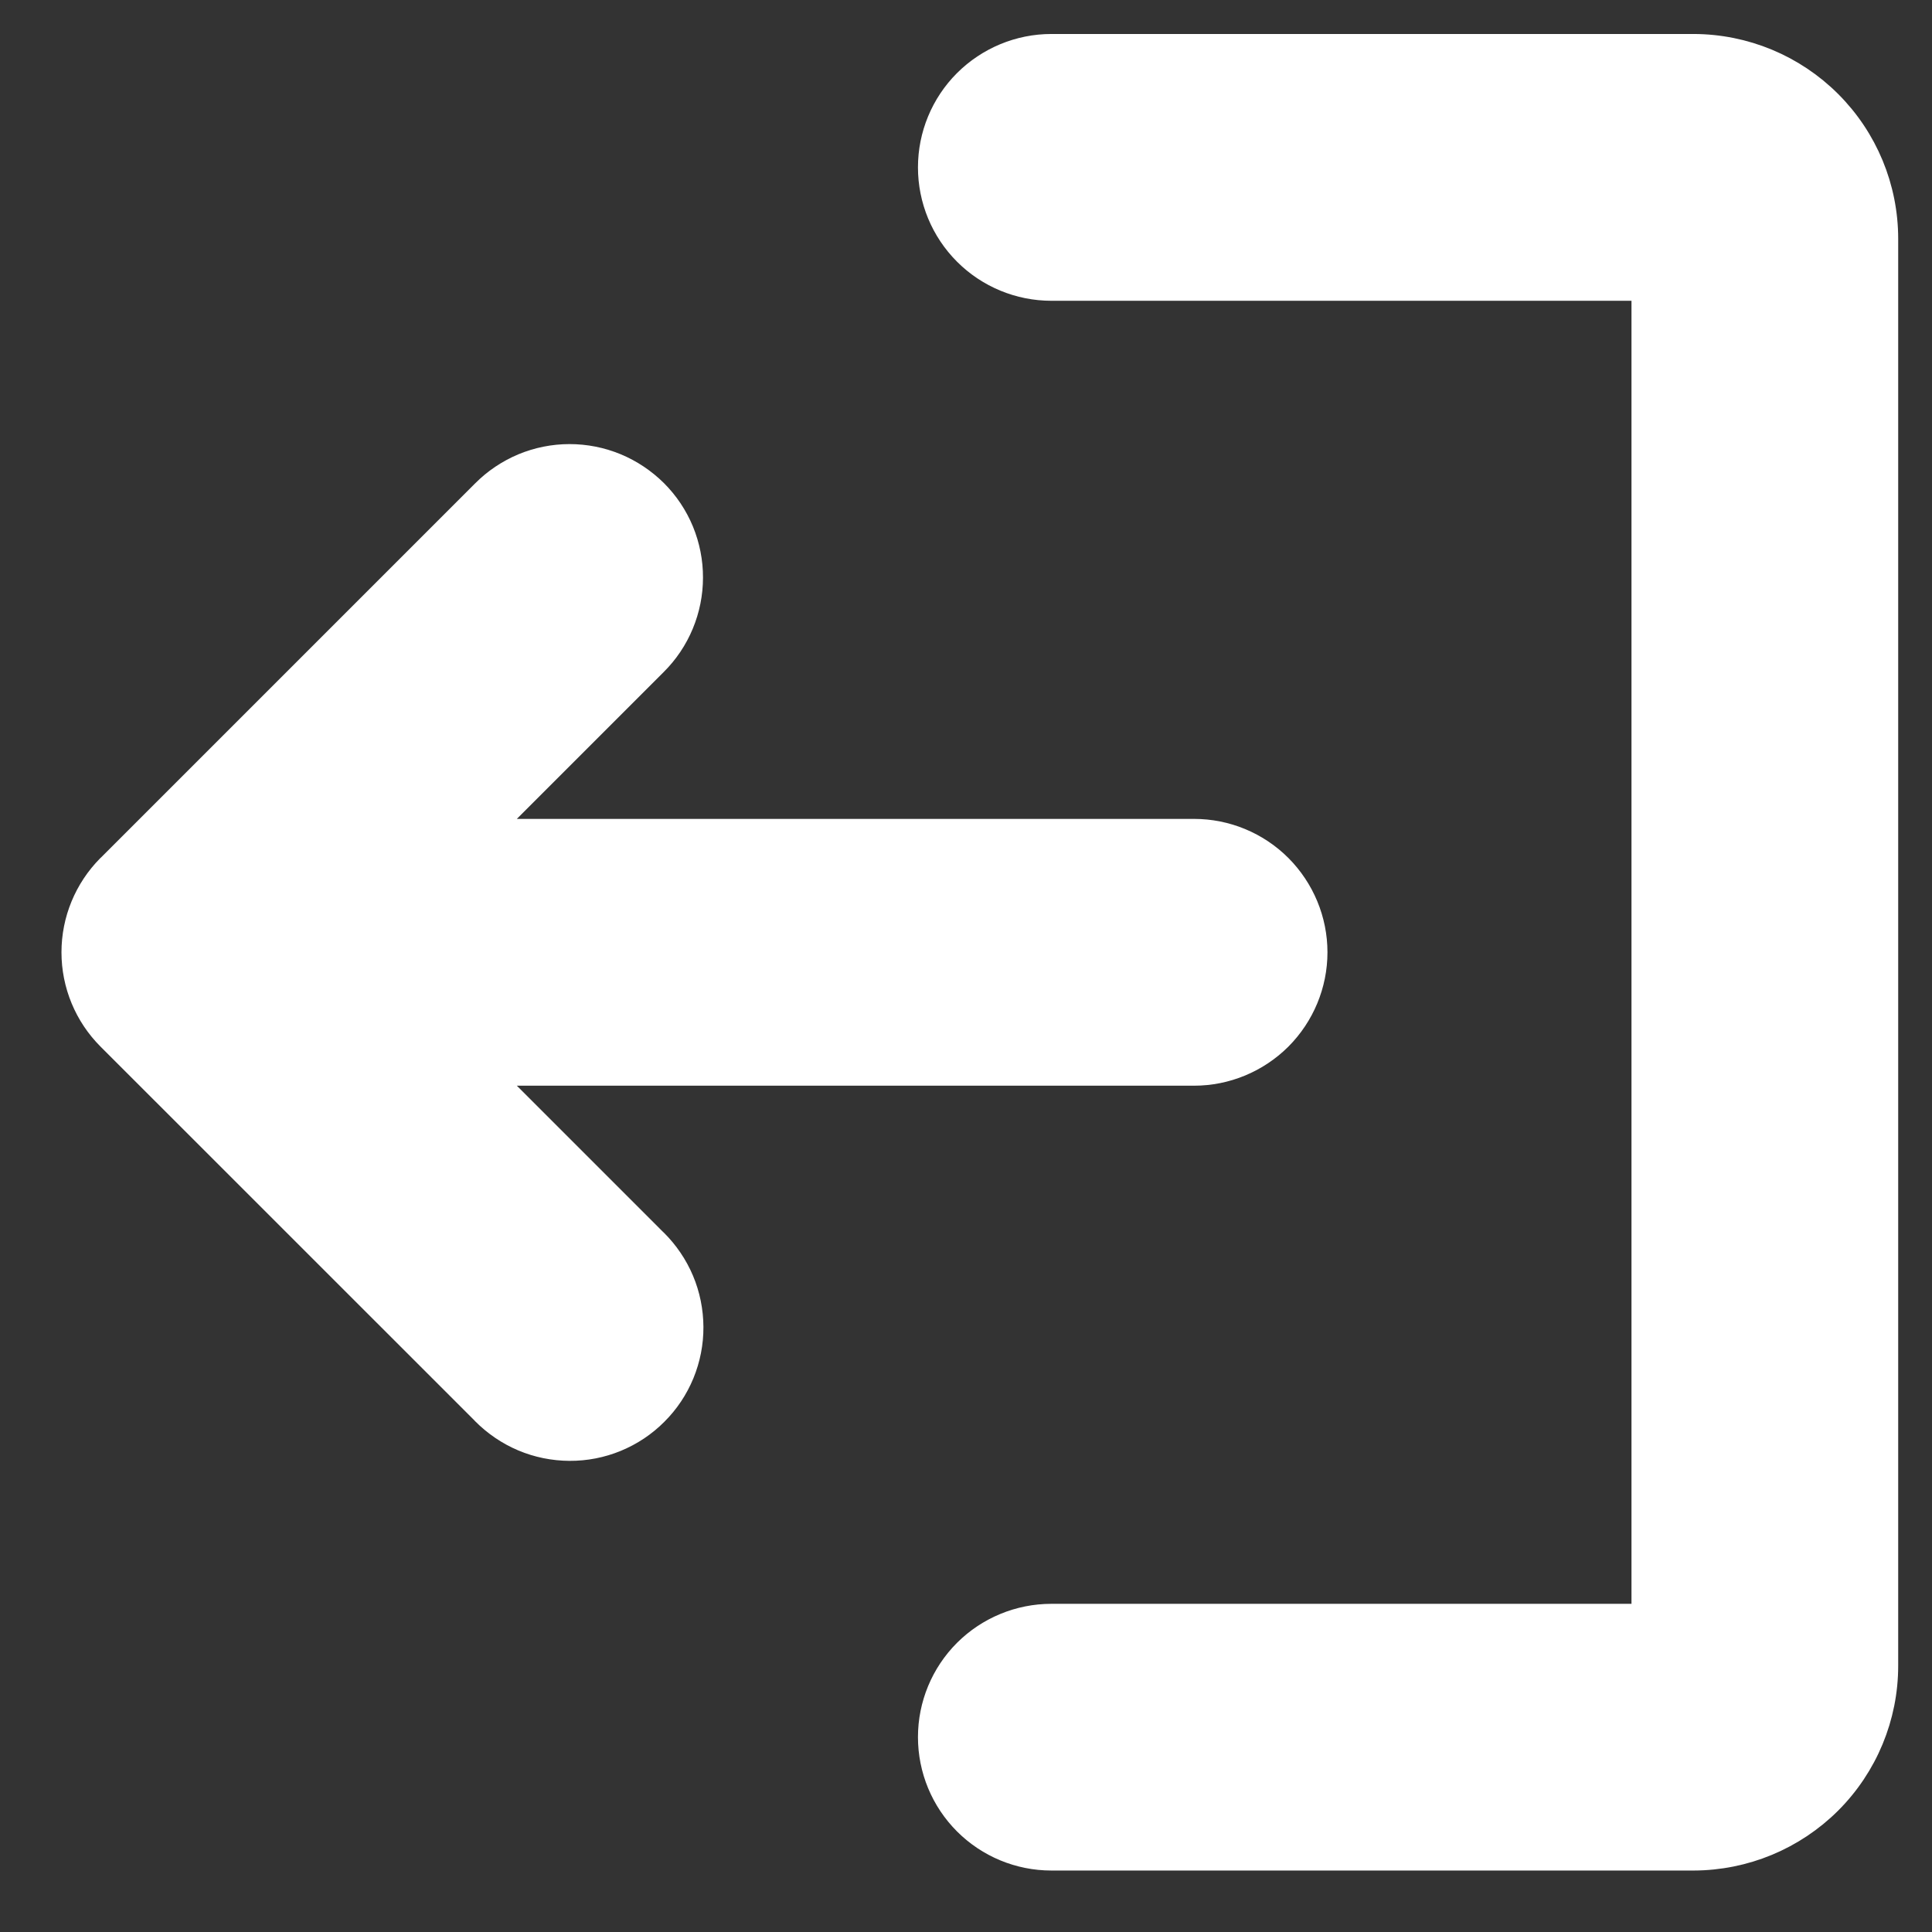 <svg width="22" height="22" viewBox="0 0 22 22" fill="none" xmlns="http://www.w3.org/2000/svg">
<rect x="0" y="0" width="22" height="22" fill="#333333" stroke="none"/>
<path d="M1.251 9.876C1.25 9.877 1.249 9.878 1.247 9.879C0.993 10.136 0.85 10.482 0.85 10.844C0.85 11.207 0.994 11.555 1.251 11.812L1.357 11.706L1.251 11.812L5.516 16.076C5.516 16.076 5.516 16.077 5.516 16.077C5.643 16.205 5.794 16.308 5.96 16.378C6.126 16.448 6.305 16.484 6.486 16.485C6.667 16.486 6.846 16.451 7.013 16.382C7.18 16.313 7.332 16.212 7.459 16.084C7.587 15.957 7.688 15.805 7.757 15.638C7.826 15.47 7.861 15.291 7.86 15.111C7.859 14.93 7.823 14.751 7.753 14.585C7.683 14.419 7.58 14.268 7.452 14.141C7.452 14.141 7.452 14.141 7.451 14.141L5.523 12.213L13.597 12.213C13.96 12.213 14.308 12.068 14.565 11.812C14.821 11.555 14.966 11.207 14.966 10.844C14.966 10.481 14.821 10.133 14.565 9.876C14.308 9.619 13.96 9.475 13.597 9.475L5.523 9.475L7.452 7.546C7.452 7.546 7.452 7.546 7.452 7.546C7.58 7.419 7.681 7.268 7.75 7.102C7.819 6.936 7.855 6.758 7.855 6.578C7.856 6.398 7.82 6.219 7.752 6.053C7.683 5.886 7.582 5.735 7.455 5.608C7.327 5.481 7.176 5.38 7.01 5.311C6.843 5.242 6.665 5.207 6.485 5.207C6.305 5.207 6.126 5.243 5.96 5.312C5.794 5.382 5.643 5.483 5.516 5.611L1.251 9.876ZM11.972 3.275L18.728 3.275L18.728 18.413L11.972 18.413C11.609 18.413 11.261 18.557 11.004 18.813C10.747 19.07 10.603 19.418 10.603 19.781C10.603 20.144 10.747 20.492 11.004 20.749C11.261 21.006 11.609 21.15 11.972 21.15L19.284 21.15L19.284 21.15C19.863 21.149 20.417 20.919 20.826 20.511C21.235 20.102 21.465 19.547 21.465 18.969L21.465 18.969L21.465 2.719L21.465 2.719C21.465 2.14 21.235 1.586 20.826 1.177C20.417 0.768 19.863 0.538 19.284 0.537L19.284 0.537L11.972 0.537C11.609 0.537 11.261 0.682 11.004 0.938C10.747 1.195 10.603 1.543 10.603 1.906C10.603 2.269 10.747 2.617 11.004 2.874C11.261 3.131 11.609 3.275 11.972 3.275Z" fill="white" stroke="white" stroke-width="0.3" stroke-linecap="round" stroke-linejoin="round"/>
</svg>
